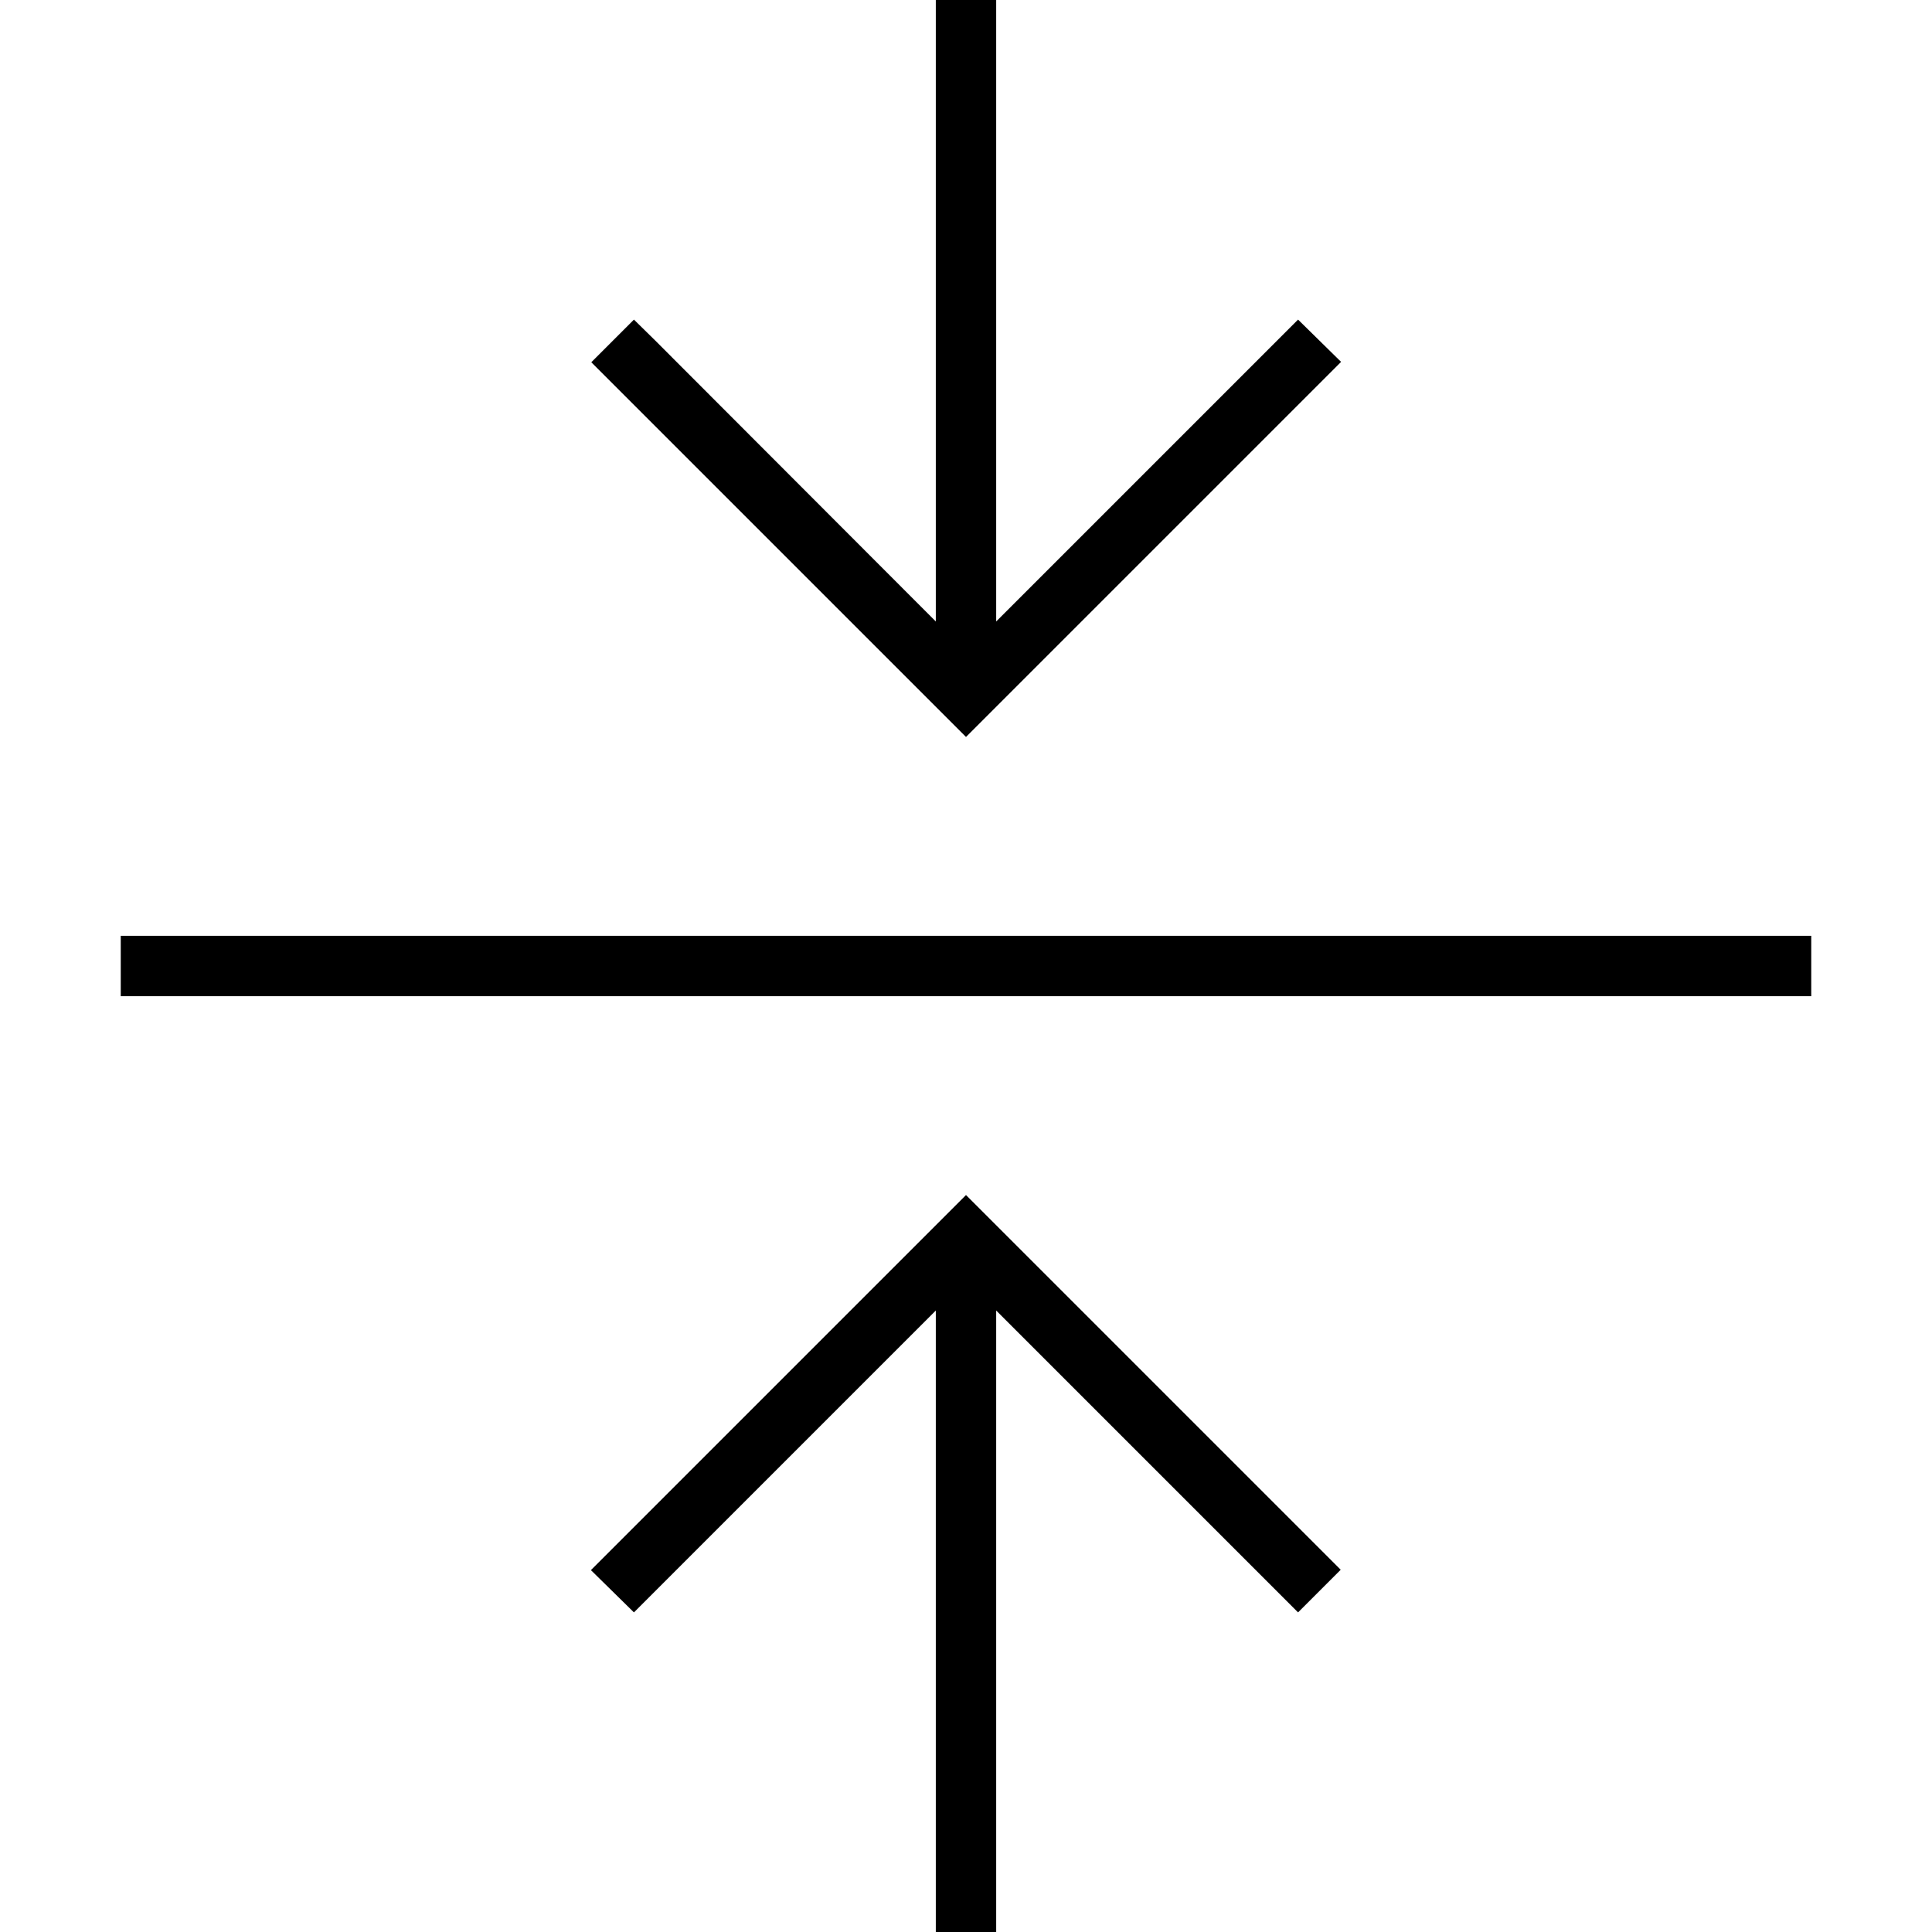 <svg xmlns="http://www.w3.org/2000/svg" width="24" height="24" viewBox="0 0 448 512"><path d="M224 195.3l5.7-5.7 88-88 5.7-5.7L312 84.7l-5.7 5.7L232 164.7 232 8l0-8L216 0l0 8 0 156.7L141.7 90.3 136 84.7 124.7 96l5.7 5.7 88 88 5.7 5.7zm0 121.4l-5.7 5.7-88 88-5.7 5.7L136 427.3l5.7-5.7L216 347.3 216 504l0 8 16 0 0-8 0-156.7 74.3 74.3 5.7 5.7L323.3 416l-5.7-5.7-88-88-5.7-5.7zM8 248l-8 0 0 16 8 0 432 0 8 0 0-16-8 0L8 248z"/></svg>